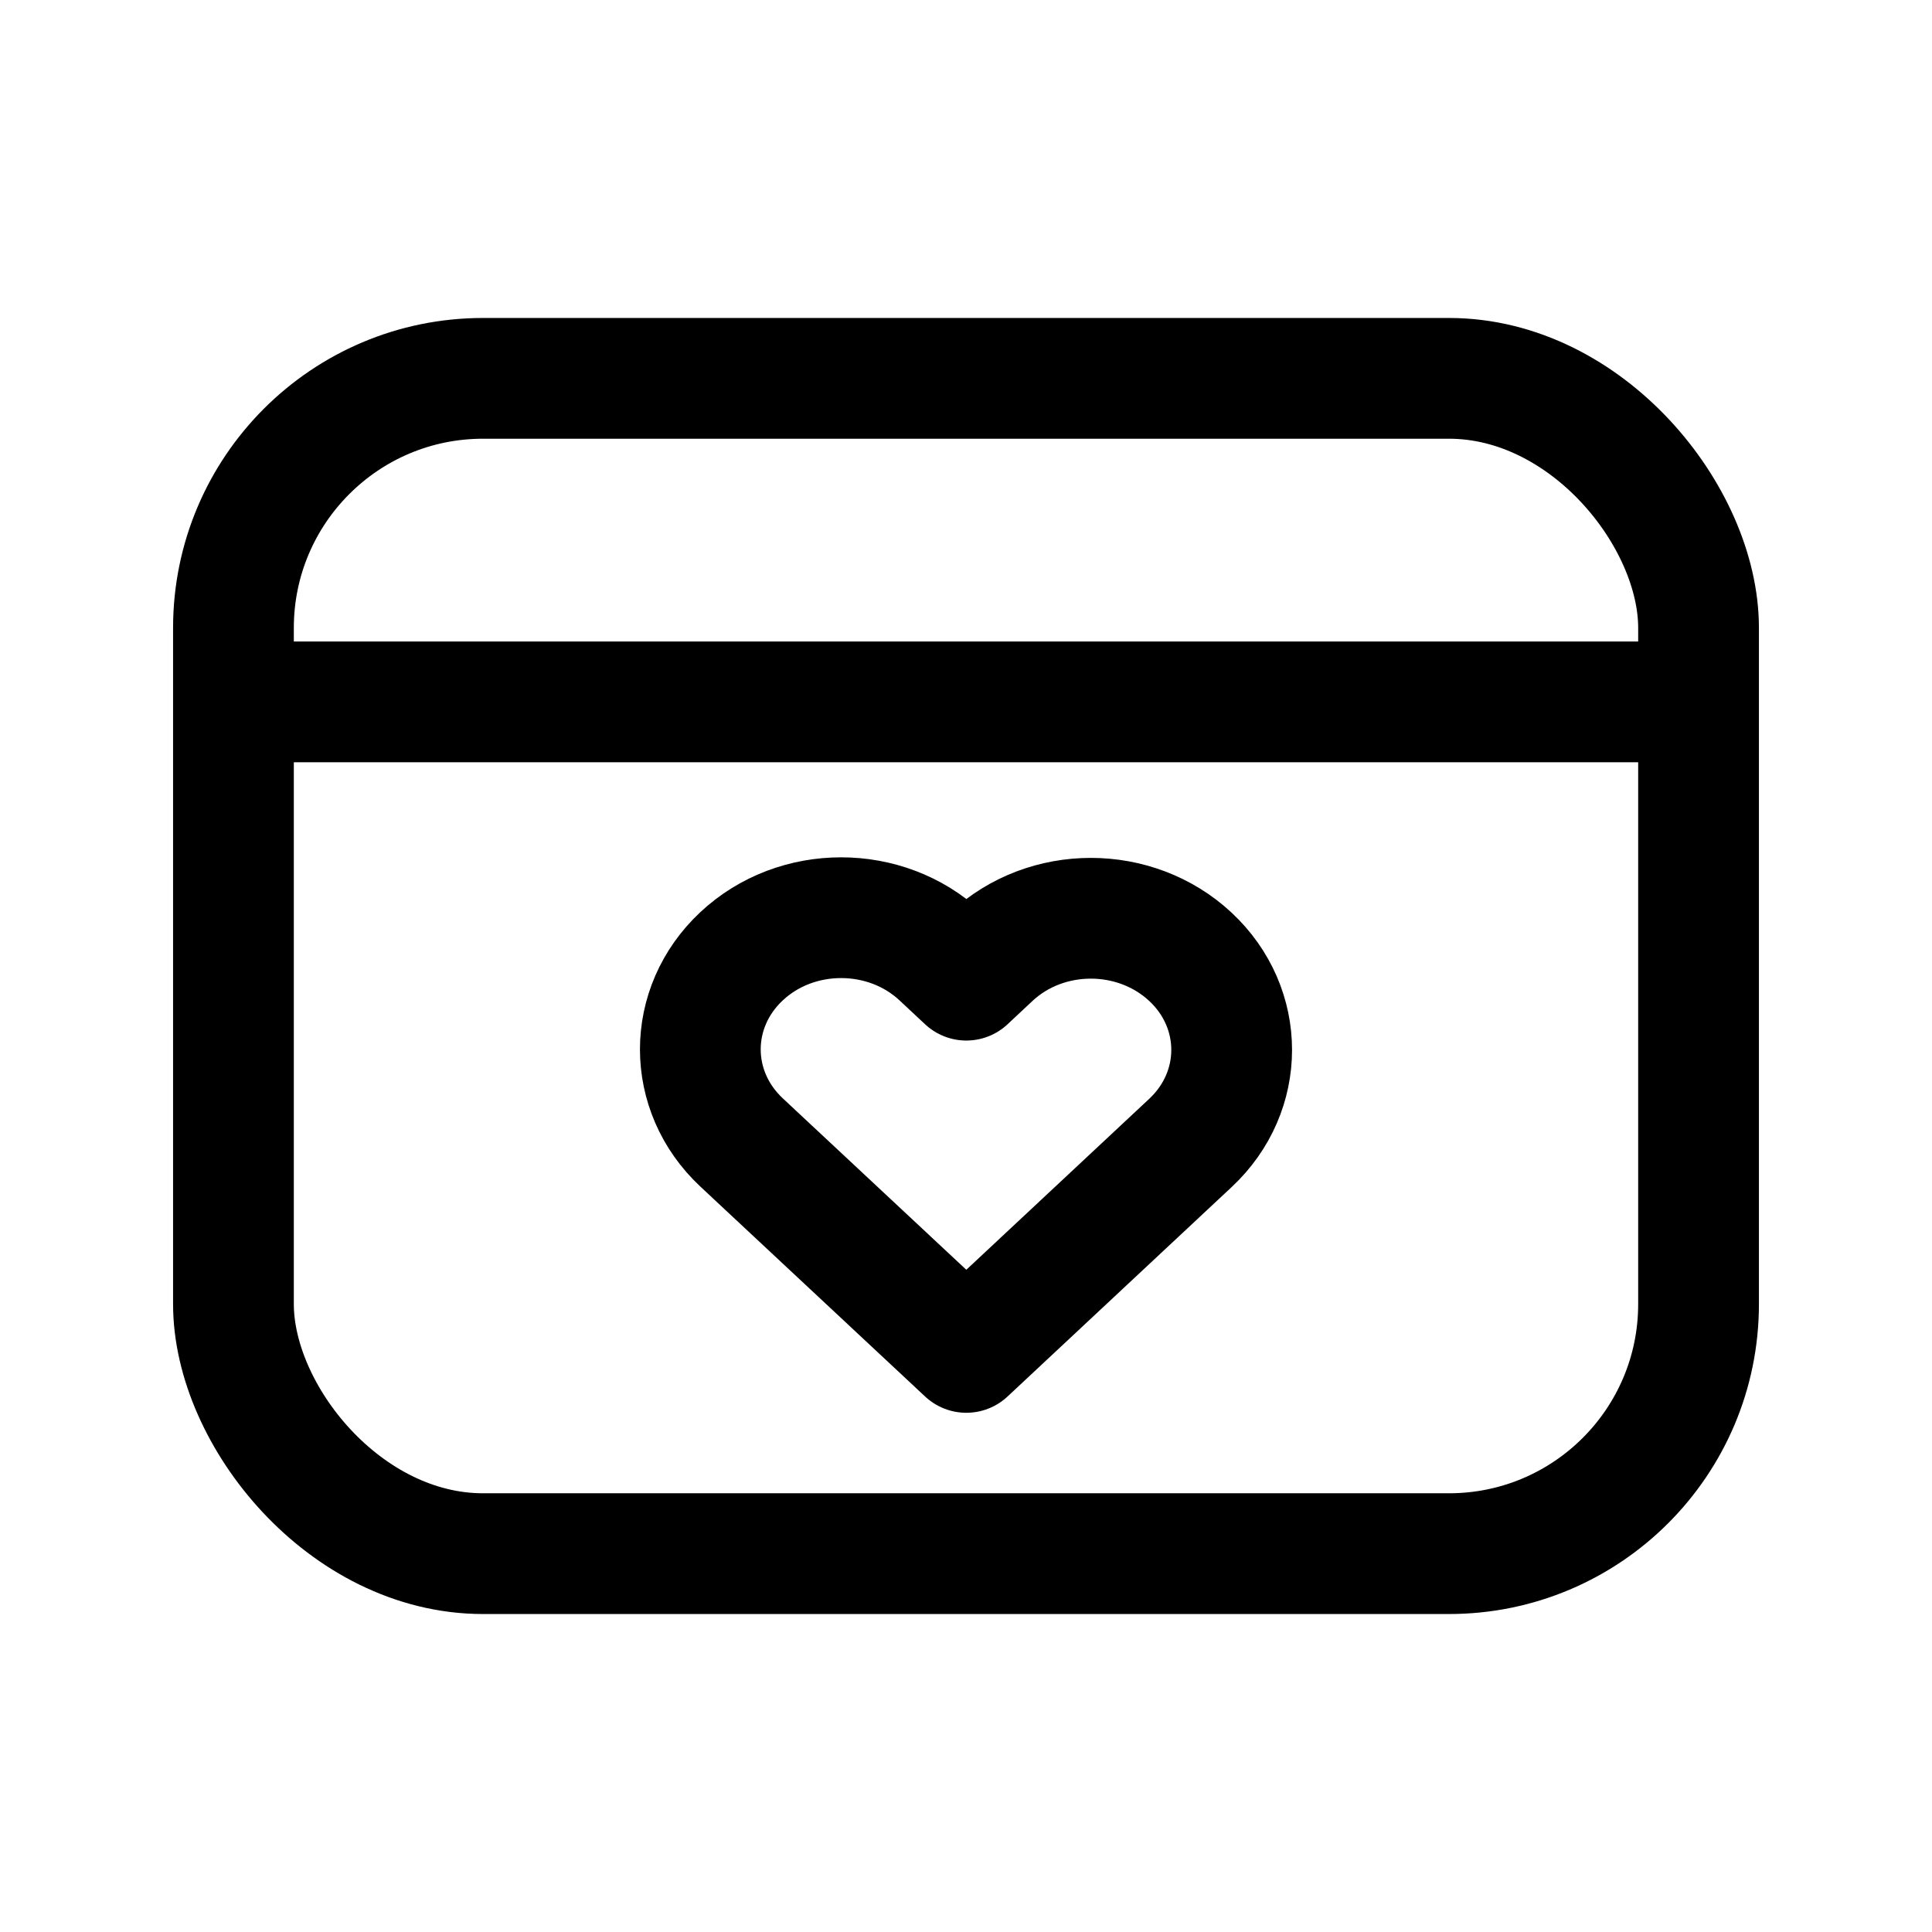 <svg stroke-width= "1.5px" width="24" height="24" viewBox="0 0 24 24" fill="none" xmlns="http://www.w3.org/2000/svg">
<rect x="2.9" y="4.7" width="18.2" height="14.6" rx="3.1" stroke="black"/>
<path d="M9.212 11.879C8.529 12.518 8.529 13.553 9.212 14.192L12.004 16.8L14.788 14.198C15.471 13.56 15.471 12.524 14.788 11.886C14.446 11.567 13.998 11.407 13.551 11.407C13.103 11.407 12.655 11.567 12.314 11.886L12.004 12.176L11.686 11.879C11.345 11.56 10.897 11.4 10.449 11.4C10.001 11.4 9.554 11.559 9.212 11.879Z" stroke="black" stroke-linejoin="round"/>
<path d="M3.225 8.719H20.625" stroke="black" stroke-linecap="square"/>
</svg>
